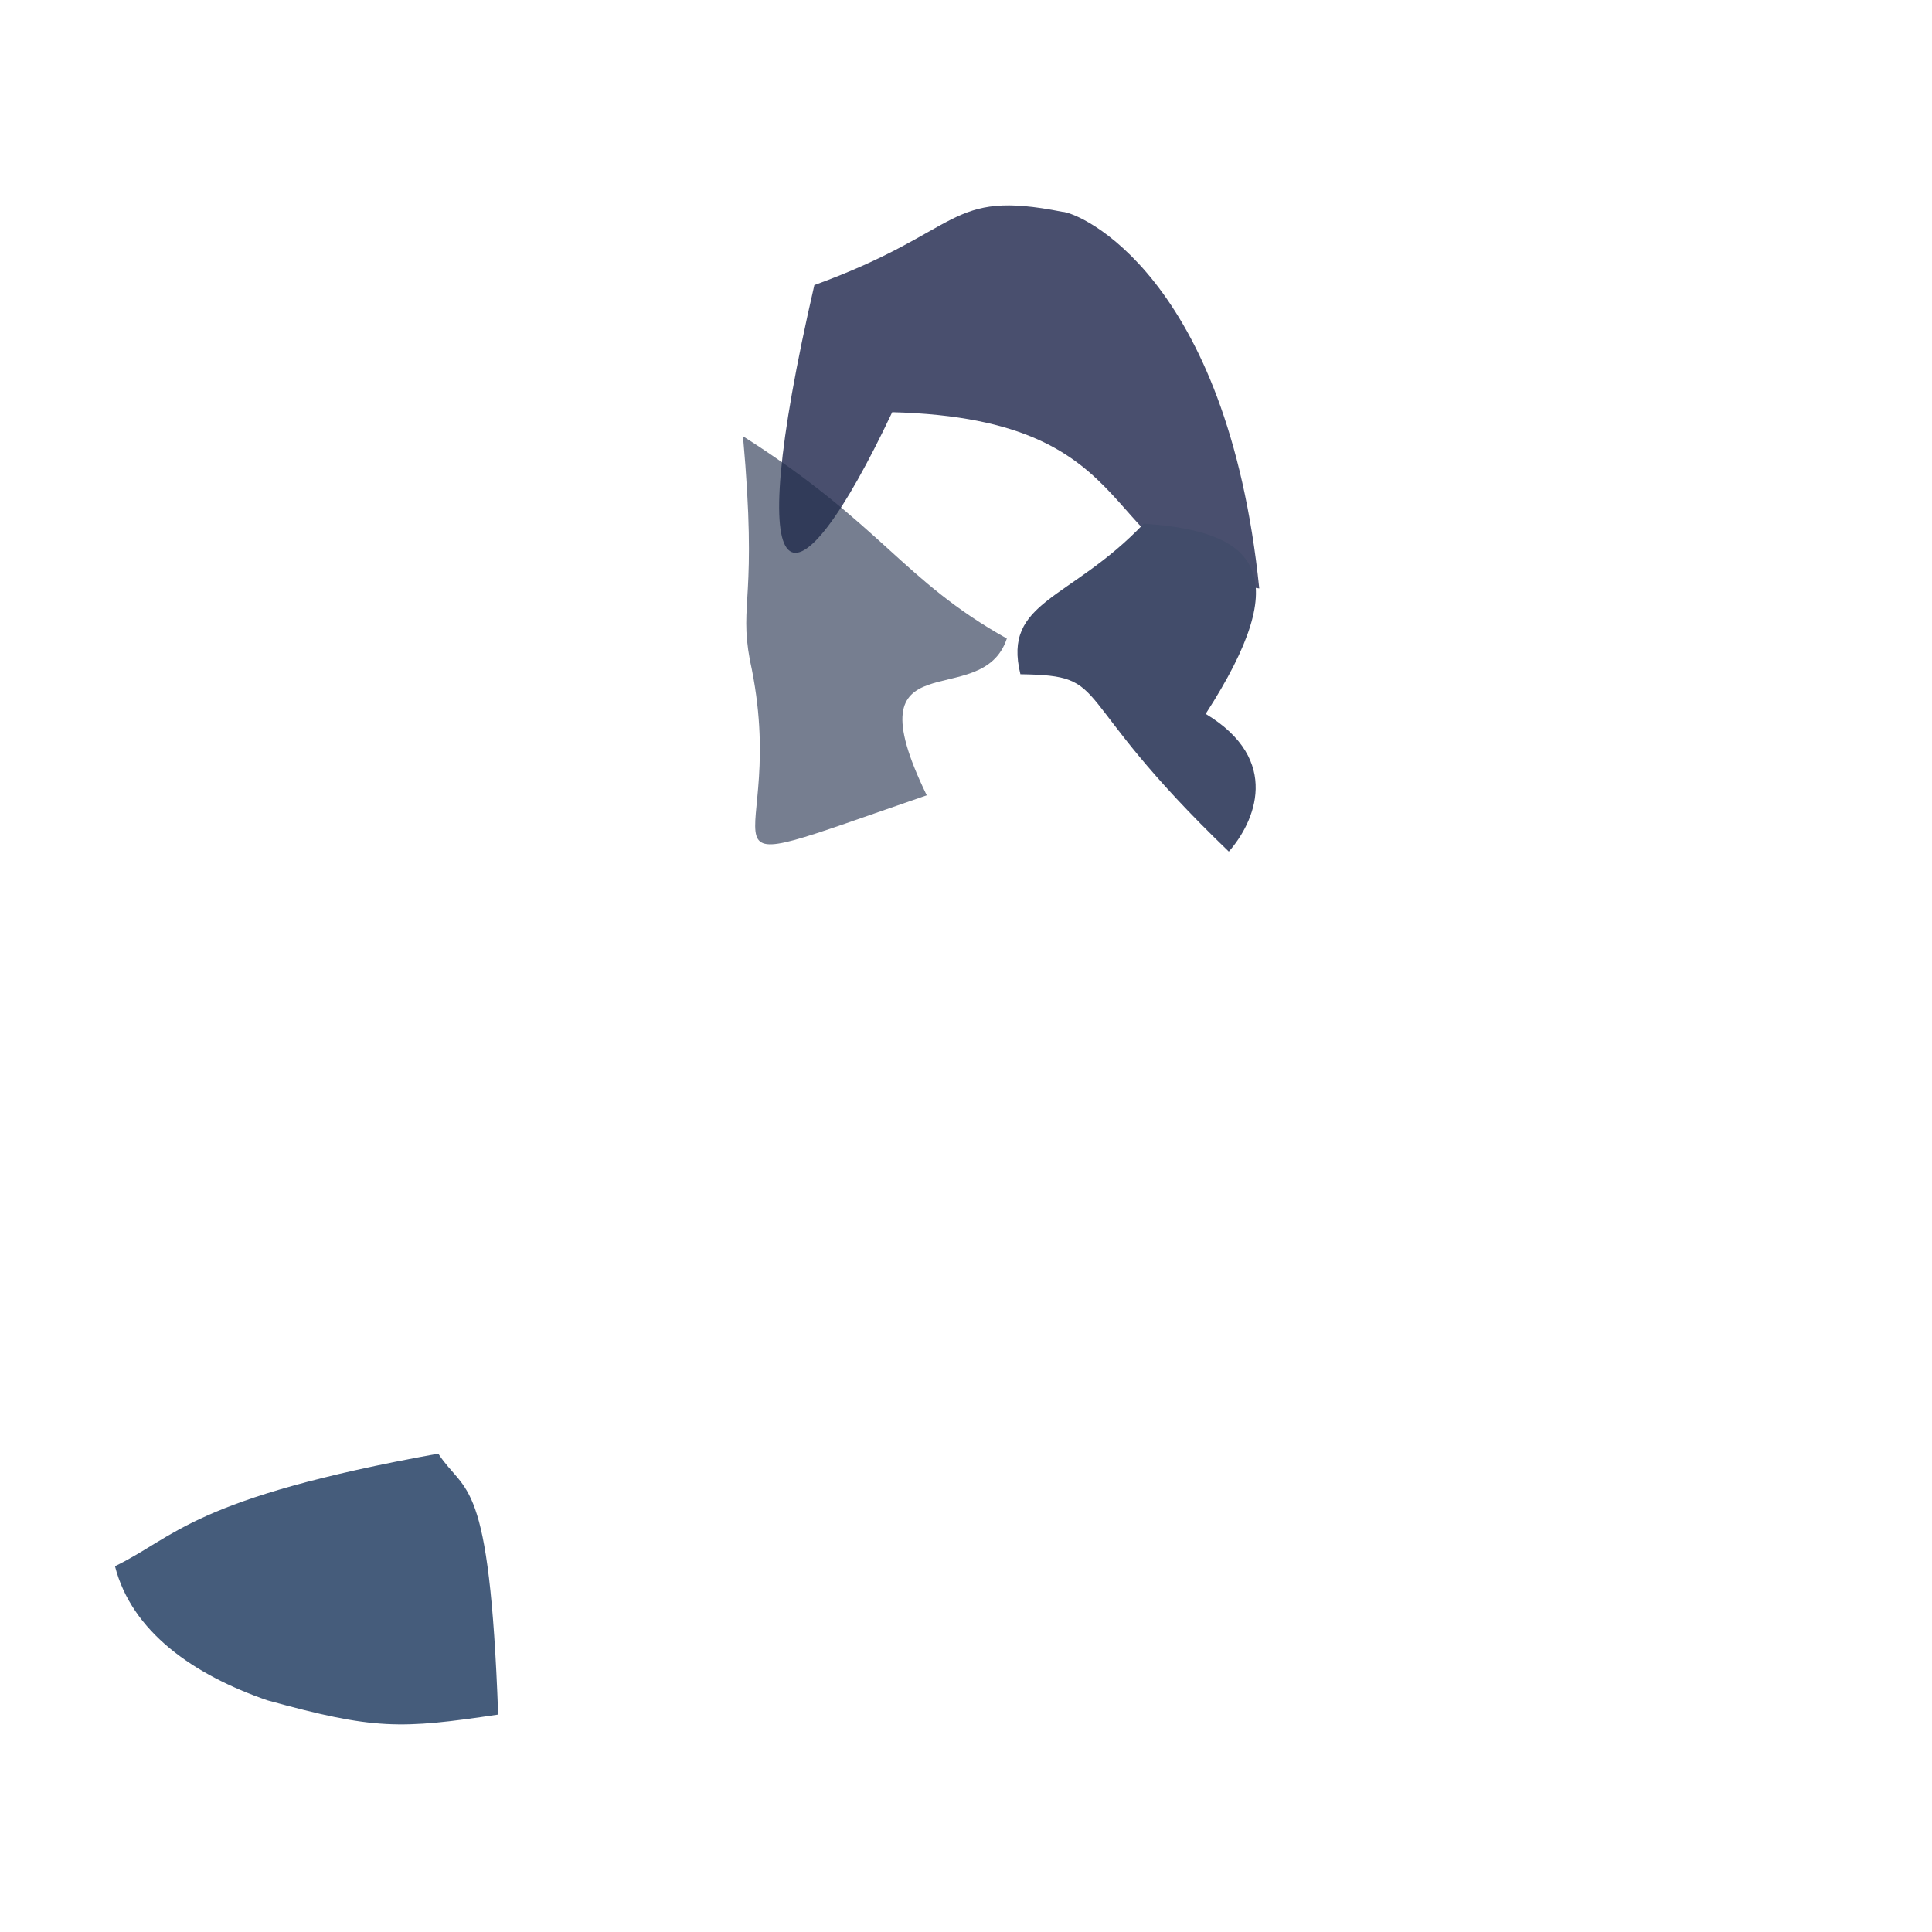 <?xml version="1.0" ?>
<svg height="626" version="1.1" width="626" xmlns="http://www.w3.org/2000/svg">
  <defs/>
  <g>
    <path d="M 408.022 190.655 C 353.433 183.173 374.908 135.78 289.093 133.557 C 257.265 200.951 239.404 198.644 263.861 92.376 C 312.572 74.698 306.709 61.208 344.164 68.62 C 349.606 68.715 397.592 89.167 408.022 190.655" fill="rgb(55, 61, 95)" opacity="0.904" stroke="rgb(54, 159, 104)" stroke-linecap="round" stroke-linejoin="round" stroke-opacity="0.652" stroke-width="0.0"/>
    <path d="M 390.657 231.308 C 415.515 246.271 406.501 266.476 398.156 275.927 C 344.493 224.324 361.074 218.888 330.631 218.464 C 324.773 194.55 346.727 194.733 370.591 169.683 C 407.64 172.083 419.946 185.997 390.657 231.308" fill="rgb(66, 76, 106)" opacity="1.0" stroke="rgb(241, 117, 9)" stroke-linecap="round" stroke-linejoin="round" stroke-opacity="0.497" stroke-width="0.0"/>
    <path d="M 326.232 206.895 C 318.132 231.472 274.905 205.499 300.281 257.697 C 215.383 286.885 257.019 277.801 242.976 213.889 C 239.418 194.779 245.535 194.692 240.739 141.351 C 285.895 170.066 292.447 188.014 326.232 206.895" fill="rgb(34, 48, 76)" opacity="0.618" stroke="rgb(43, 145, 128)" stroke-linecap="round" stroke-linejoin="round" stroke-opacity="0.456" stroke-width="0.0"/>
    <path d="M 161.416 555.544 C 129.651 560.286 121.256 560.475 86.688 550.947 C 62.664 542.679 42.682 528.707 37.256 507.475 C 56.953 497.95 62.274 485.417 142.01 470.995 C 150.837 484.516 158.595 477.286 161.416 555.544" fill="rgb(46, 72, 107)" opacity="0.89" stroke="rgb(124, 166, 13)" stroke-linecap="round" stroke-linejoin="round" stroke-opacity="0.177" stroke-width="0.0"/>
  </g>
</svg>
